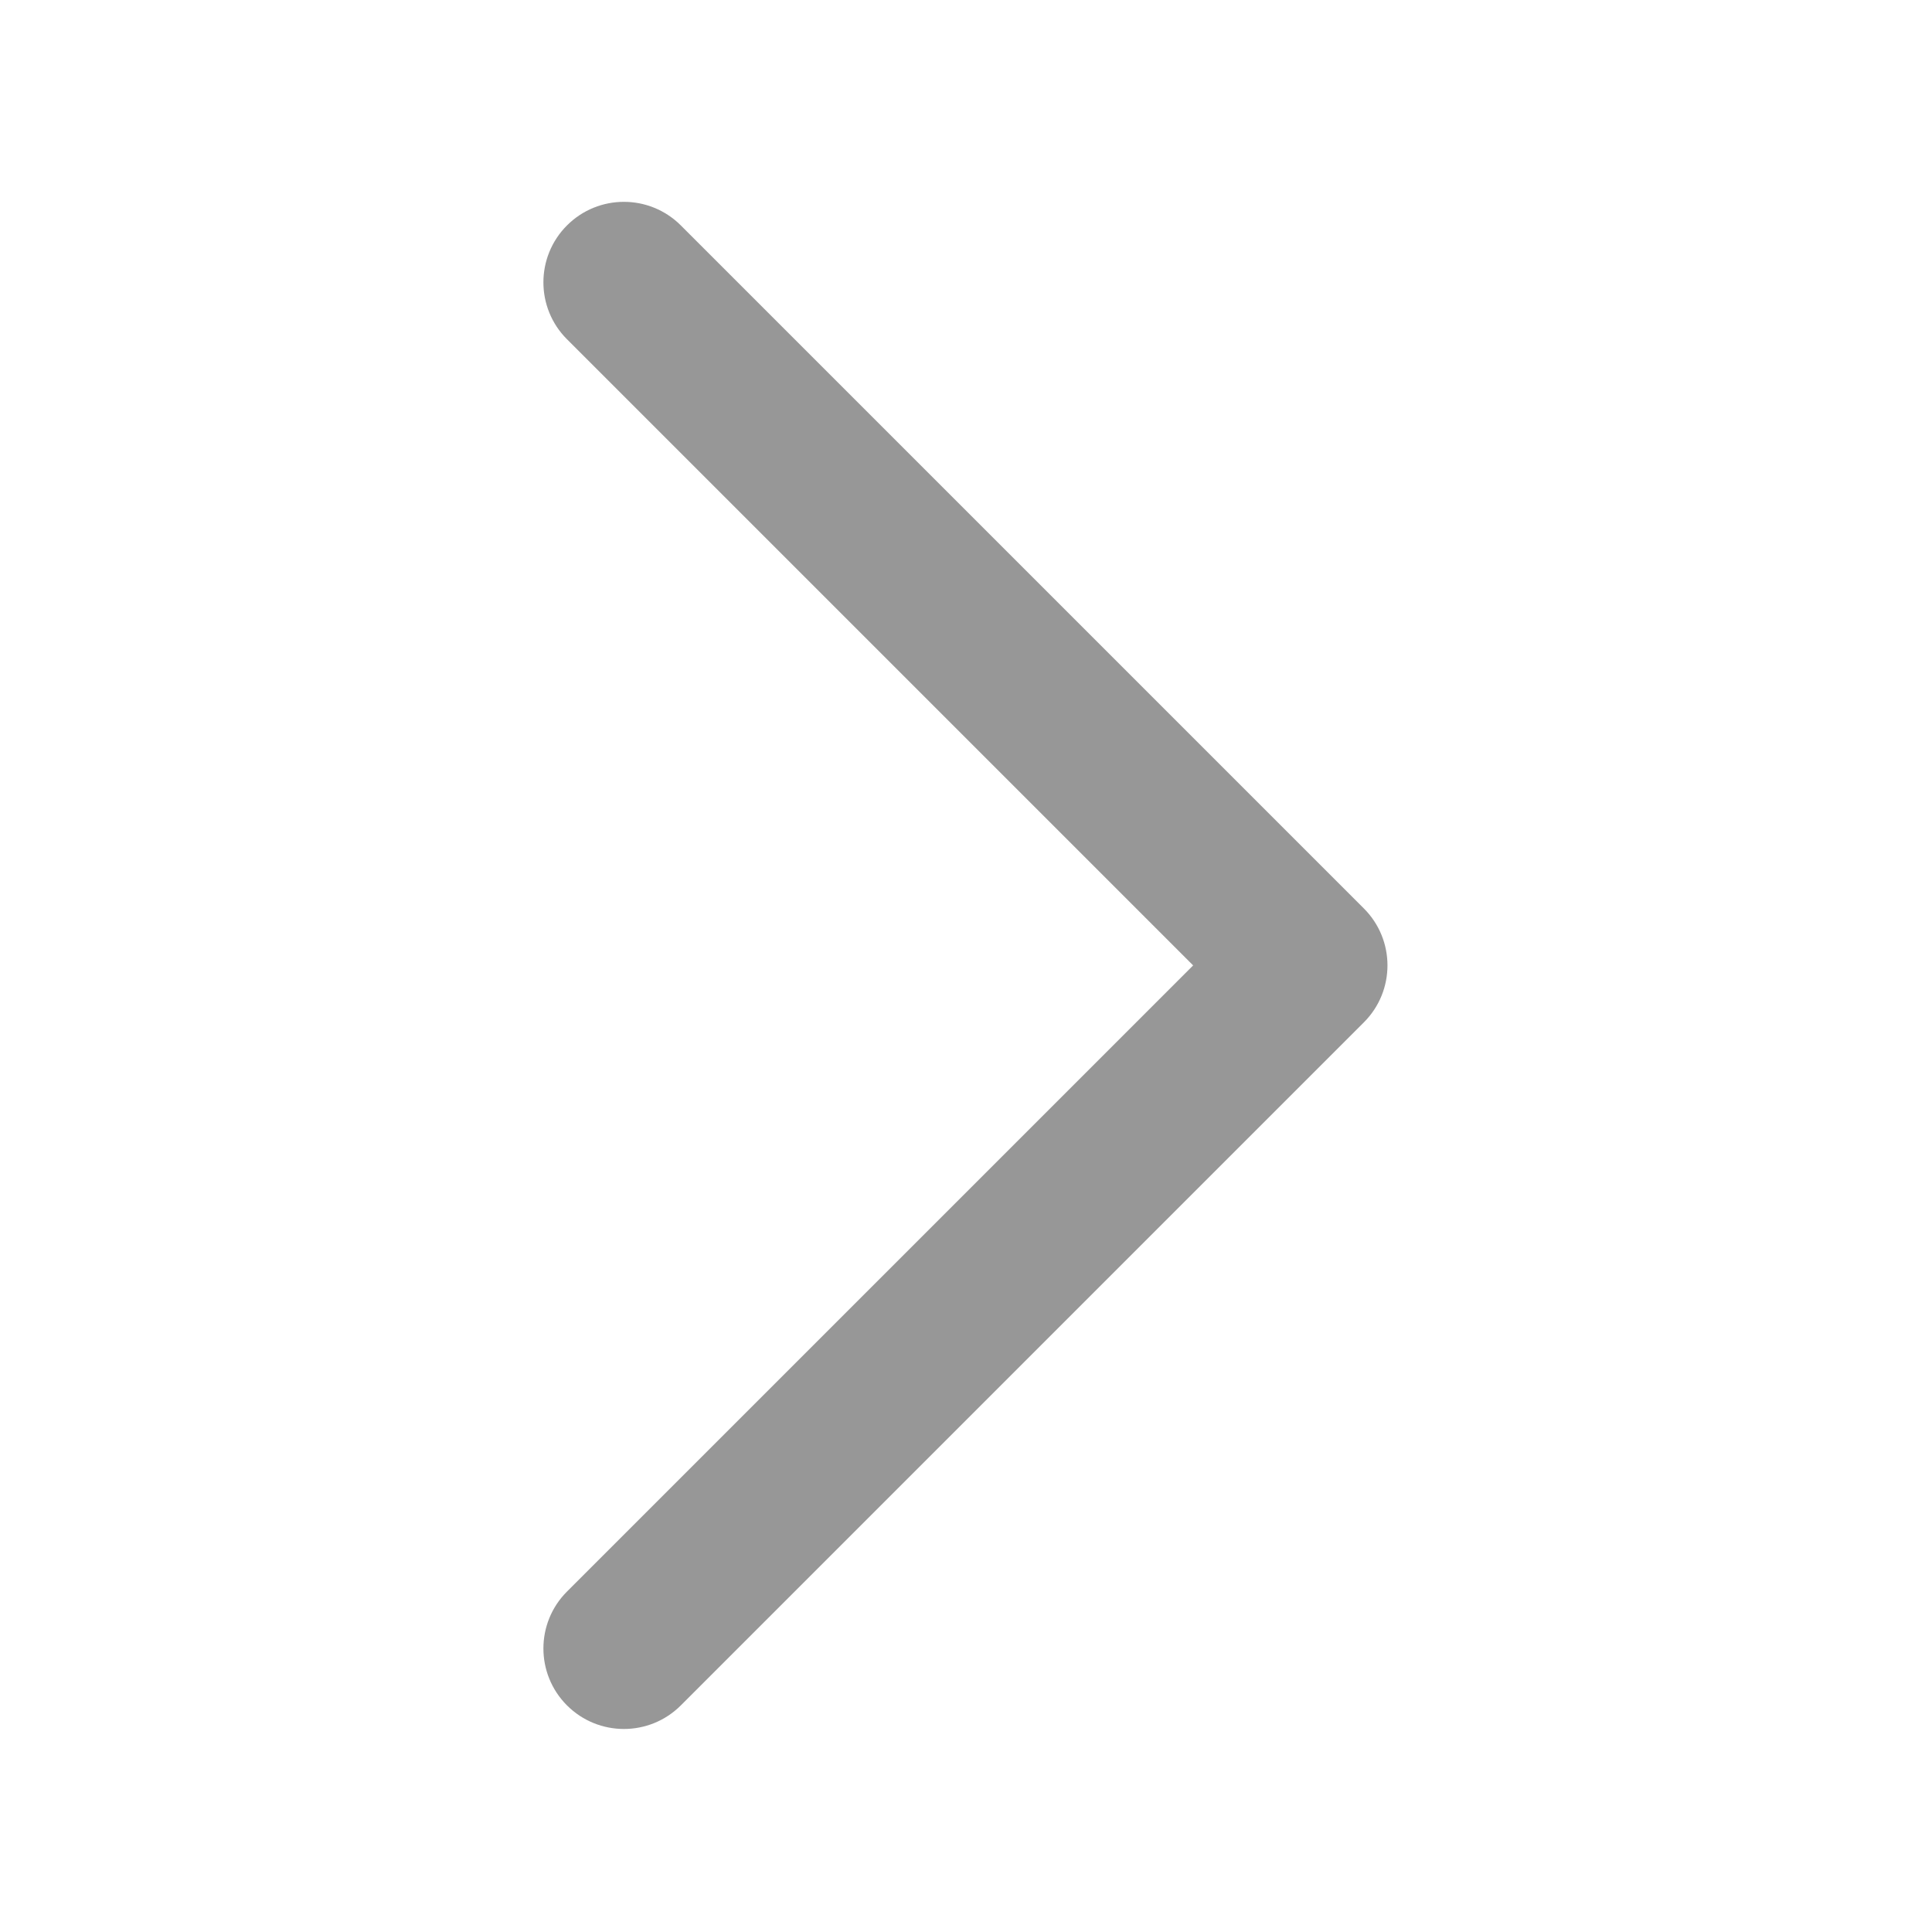 <?xml version="1.0" standalone="no"?><!DOCTYPE svg PUBLIC "-//W3C//DTD SVG 1.1//EN" "http://www.w3.org/Graphics/SVG/1.1/DTD/svg11.dtd"><svg t="1714096092634" class="icon" viewBox="0 0 1024 1024" version="1.1" xmlns="http://www.w3.org/2000/svg" p-id="15540" xmlns:xlink="http://www.w3.org/1999/xlink" width="200" height="200"><path d="M632.385 511.686L300.516 843.555c-16.662 16.662-16.662 43.677 0 60.34 16.662 16.662 43.678 16.662 60.34 0l362.039-362.04c16.662-16.661 16.662-43.677 0-60.339l-362.04-362.039c-16.661-16.662-43.677-16.662-60.339 0-16.662 16.663-16.662 43.678 0 60.34l331.869 331.869z" fill="#979797" p-id="15541"></path></svg>